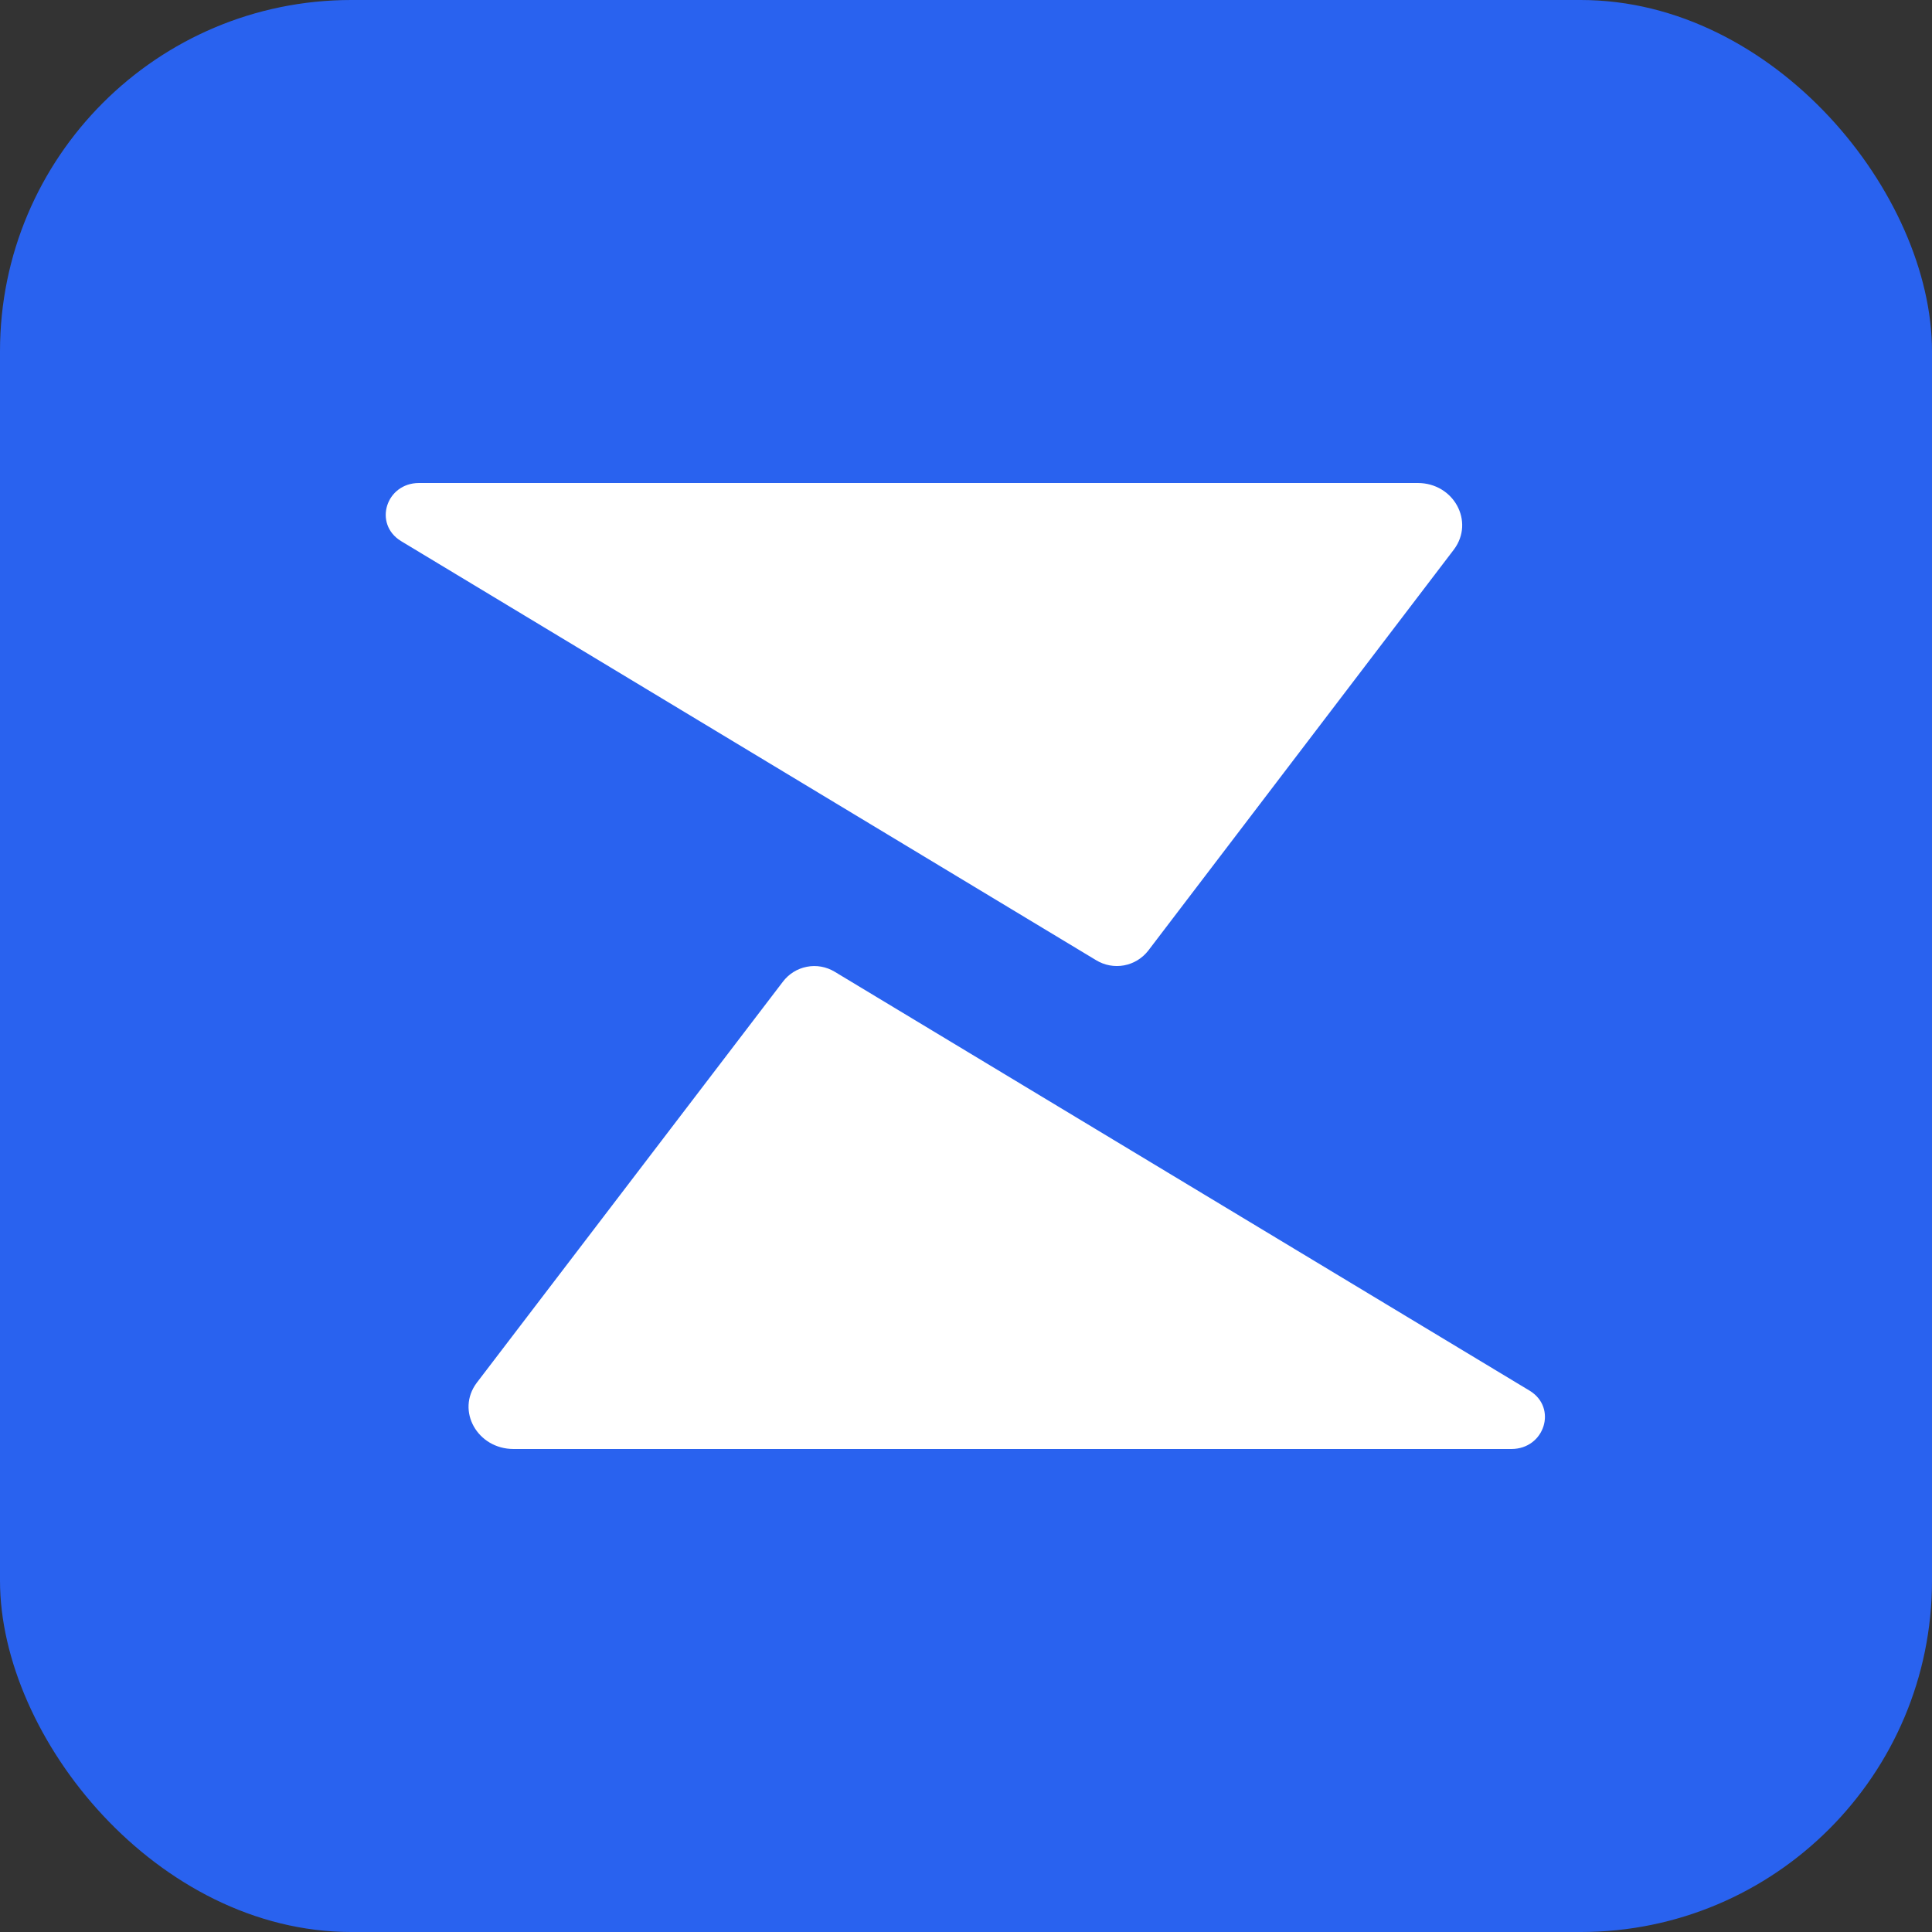 <svg width="22" height="22" viewBox="0 0 22 22" fill="none" xmlns="http://www.w3.org/2000/svg">
<rect x="0" y="0" width="22" height="22" fill="#333333" stroke="none"/>
<g clip-path="url(#clip0_357_4780)">
<path d="M0 0H22V22H0V0Z" fill="#2962EF"/>
<path d="M4.772 5.5C4.395 5.5 4.249 5.966 4.566 6.161L12.48 10.933C12.576 10.992 12.689 11.013 12.799 10.993C12.909 10.973 13.008 10.912 13.076 10.824L16.557 6.256C16.793 5.938 16.554 5.5 16.144 5.5H4.772ZM17.21 16.5C17.588 16.5 17.737 16.032 17.42 15.837L9.504 11.065C9.409 11.008 9.296 10.987 9.187 11.009C9.078 11.03 8.981 11.091 8.914 11.18L5.428 15.747C5.191 16.065 5.437 16.5 5.848 16.5H17.21Z" fill="white"/>
</g>
<defs>
<clipPath id="clip0_357_4780">
<rect width="22" height="22" rx="4" fill="white"/>
</clipPath>
</defs>
</svg>
